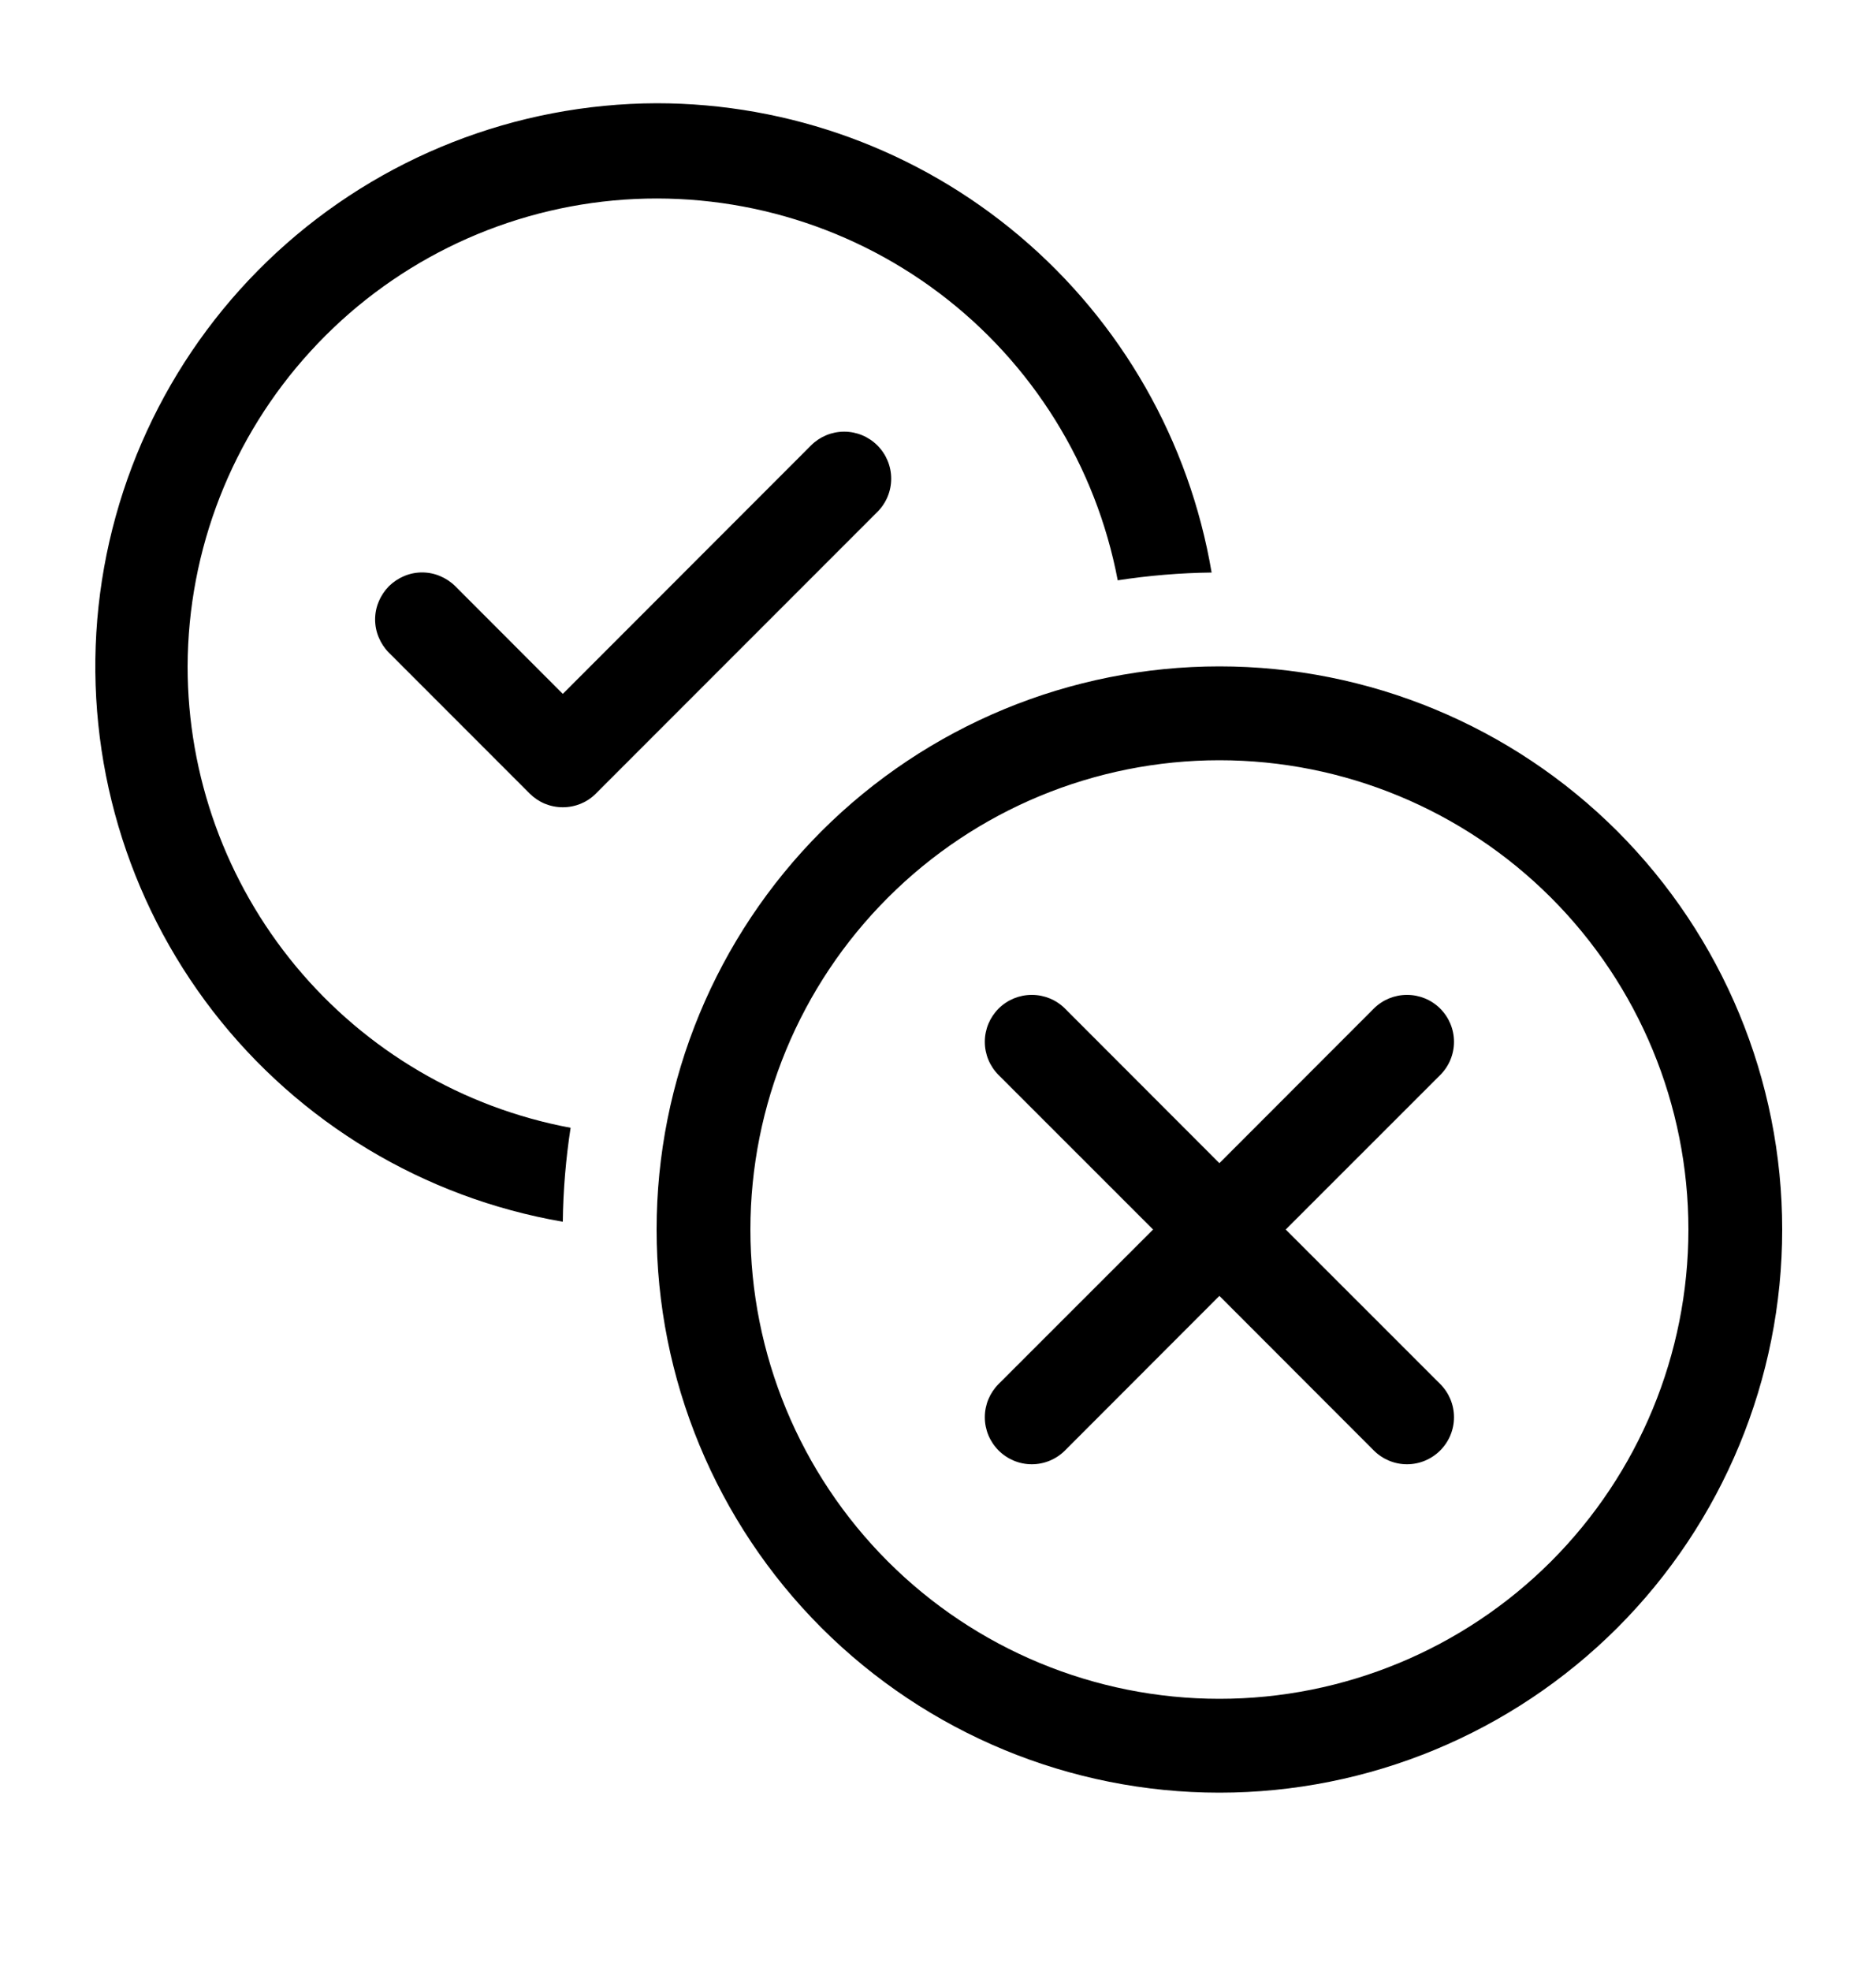 <svg width="20" height="21" viewBox="0 0 20 21" fill="none" xmlns="http://www.w3.org/2000/svg">
<g id="fluent:shifts-availability-20-regular">
<path id="Vector" d="M11.916 6.183C11.684 4.961 11.005 3.869 10.011 3.121C9.017 2.373 7.78 2.022 6.541 2.136C5.303 2.251 4.151 2.823 3.312 3.741C2.472 4.658 2.004 5.856 2 7.1C2 8.267 2.409 9.397 3.154 10.295C3.9 11.193 4.936 11.802 6.083 12.016C6.033 12.343 6.004 12.677 6 13.017C4.52 12.762 3.189 11.962 2.27 10.774C1.352 9.586 0.912 8.097 1.037 6.6C1.163 5.104 1.845 3.708 2.949 2.69C4.053 1.672 5.498 1.105 7 1.1C8.418 1.1 9.79 1.602 10.873 2.518C11.956 3.433 12.68 4.702 12.917 6.1C12.582 6.104 12.247 6.132 11.916 6.183ZM11.354 10.746C11.26 10.652 11.133 10.6 11 10.6C10.867 10.6 10.74 10.652 10.646 10.746C10.552 10.84 10.499 10.967 10.499 11.1C10.499 11.233 10.552 11.36 10.646 11.454L12.293 13.1L10.646 14.746C10.552 14.84 10.499 14.967 10.499 15.1C10.499 15.233 10.552 15.36 10.646 15.454C10.74 15.548 10.867 15.601 11 15.601C11.133 15.601 11.26 15.548 11.354 15.454L13 13.807L14.646 15.454C14.74 15.548 14.867 15.601 15 15.601C15.133 15.601 15.26 15.548 15.354 15.454C15.448 15.36 15.501 15.233 15.501 15.1C15.501 14.967 15.448 14.84 15.354 14.746L13.707 13.1L15.354 11.454C15.448 11.36 15.501 11.233 15.501 11.1C15.501 10.967 15.448 10.84 15.354 10.746C15.26 10.652 15.133 10.6 15 10.6C14.867 10.6 14.74 10.652 14.646 10.746L13 12.393L11.354 10.746ZM13 19.1C14.591 19.1 16.117 18.468 17.243 17.343C18.368 16.218 19 14.691 19 13.1C19 11.509 18.368 9.983 17.243 8.857C16.117 7.732 14.591 7.1 13 7.1C11.409 7.1 9.883 7.732 8.757 8.857C7.632 9.983 7 11.509 7 13.1C7 14.691 7.632 16.218 8.757 17.343C9.883 18.468 11.409 19.1 13 19.1ZM13 18.1C11.674 18.1 10.402 17.573 9.465 16.636C8.527 15.698 8 14.426 8 13.1C8 11.774 8.527 10.502 9.465 9.565C10.402 8.627 11.674 8.1 13 8.1C14.326 8.1 15.598 8.627 16.536 9.565C17.473 10.502 18 11.774 18 13.1C18 14.426 17.473 15.698 16.536 16.636C15.598 17.573 14.326 18.1 13 18.1ZM9.354 5.454C9.448 5.36 9.501 5.233 9.501 5.1C9.501 4.967 9.448 4.84 9.354 4.746C9.26 4.652 9.133 4.599 9 4.599C8.867 4.599 8.74 4.652 8.646 4.746L6 7.393L4.854 6.246C4.808 6.2 4.752 6.163 4.692 6.138C4.631 6.112 4.566 6.099 4.5 6.099C4.434 6.099 4.369 6.112 4.308 6.138C4.248 6.163 4.193 6.2 4.146 6.246C4.1 6.293 4.063 6.348 4.038 6.409C4.012 6.469 3.999 6.534 3.999 6.6C3.999 6.666 4.012 6.731 4.038 6.792C4.063 6.852 4.1 6.908 4.146 6.954L5.646 8.454C5.693 8.501 5.748 8.538 5.808 8.563C5.869 8.588 5.934 8.601 6 8.601C6.066 8.601 6.131 8.588 6.192 8.563C6.252 8.538 6.308 8.501 6.354 8.454L9.354 5.454Z" fill="black"/>
</g>
</svg>
